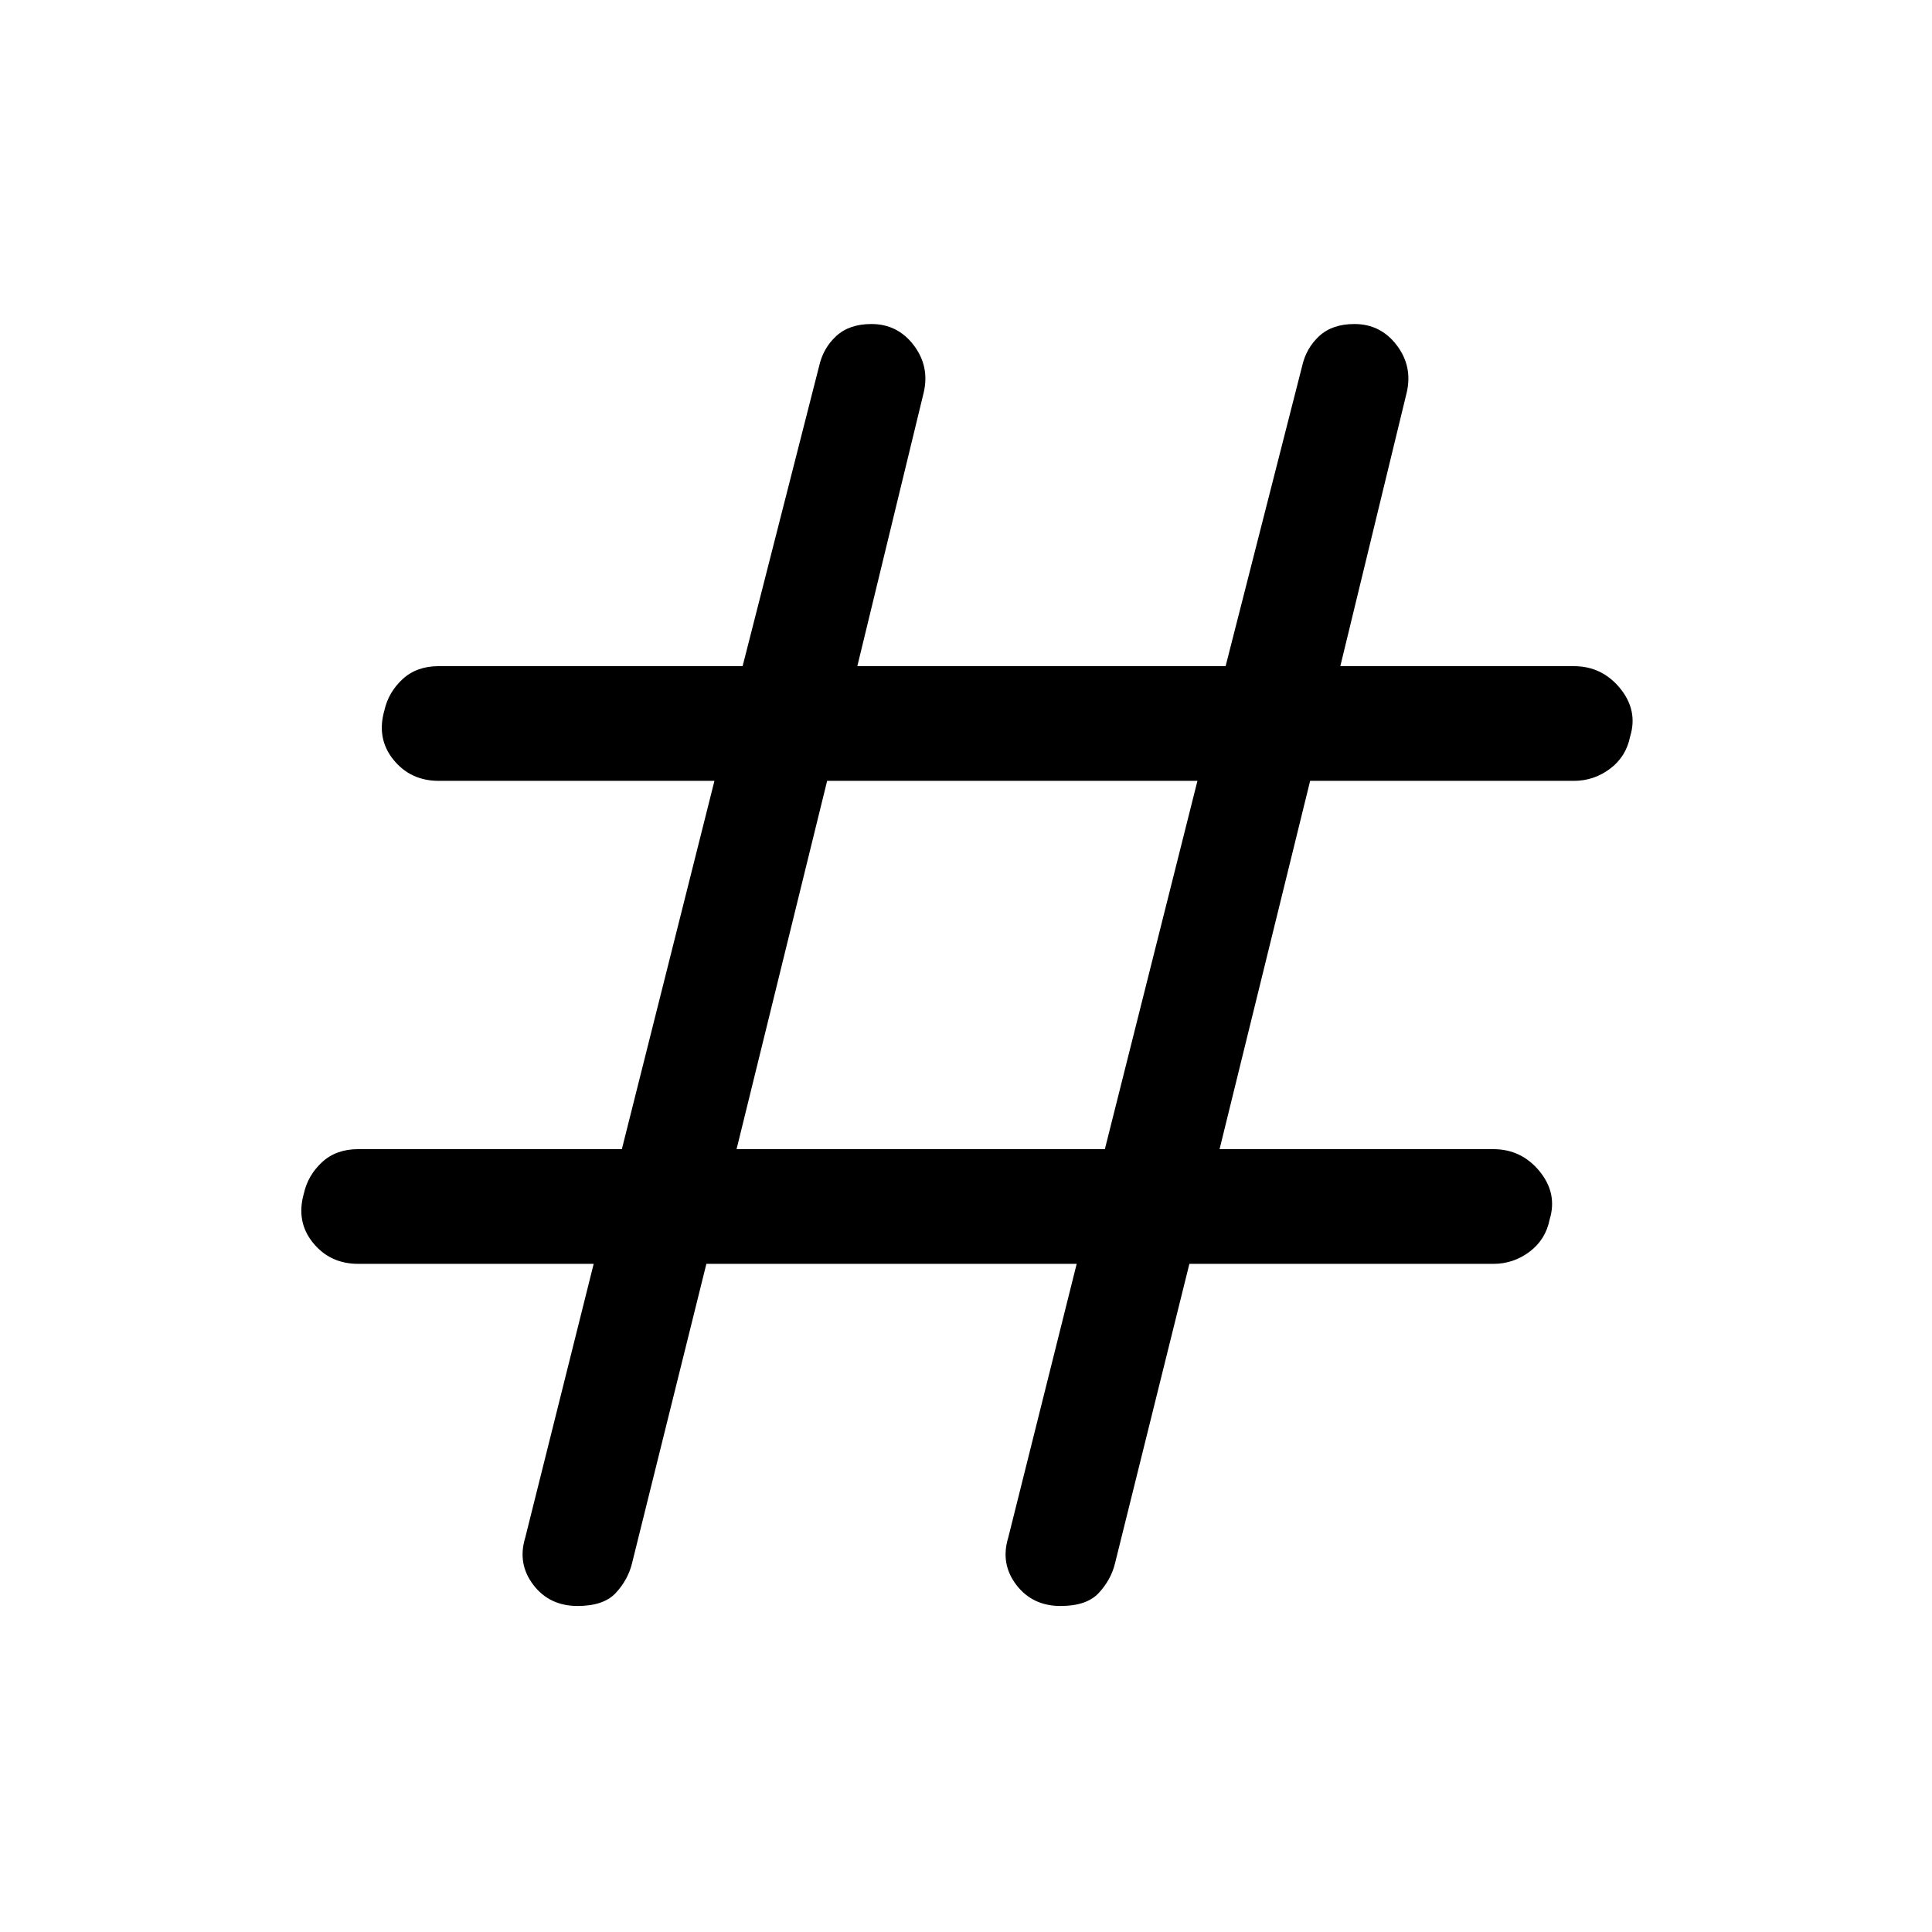 <svg xmlns="http://www.w3.org/2000/svg" height="48" width="48"><path d="M14.35 39.9q-.7 0-1.1-.525-.4-.525-.2-1.175l1.7-6.8H8.9q-.7 0-1.125-.525-.425-.525-.225-1.225.1-.45.45-.775t.9-.325h6.55l2.3-9.15H10.9q-.7 0-1.125-.525-.425-.525-.225-1.225.1-.45.45-.775t.9-.325h7.55l1.9-7.45q.1-.45.425-.75.325-.3.875-.3.65 0 1.05.525t.25 1.175l-1.65 6.8h9.15l1.9-7.45q.1-.45.425-.75.325-.3.875-.3.65 0 1.05.525t.25 1.175l-1.65 6.8h5.8q.7 0 1.15.55.45.55.25 1.2-.1.5-.5.8-.4.3-.9.3h-6.55l-2.25 9.15h6.8q.7 0 1.15.55.45.55.25 1.2-.1.5-.5.8-.4.3-.9.3h-7.55l-1.85 7.45q-.1.4-.4.725-.3.325-.95.325-.7 0-1.1-.525-.4-.525-.2-1.175l1.7-6.8h-9.2l-1.85 7.45q-.1.4-.4.725-.3.325-.95.325Zm3.95-11.35h9.15l2.3-9.15h-9.2Z"/></svg>
